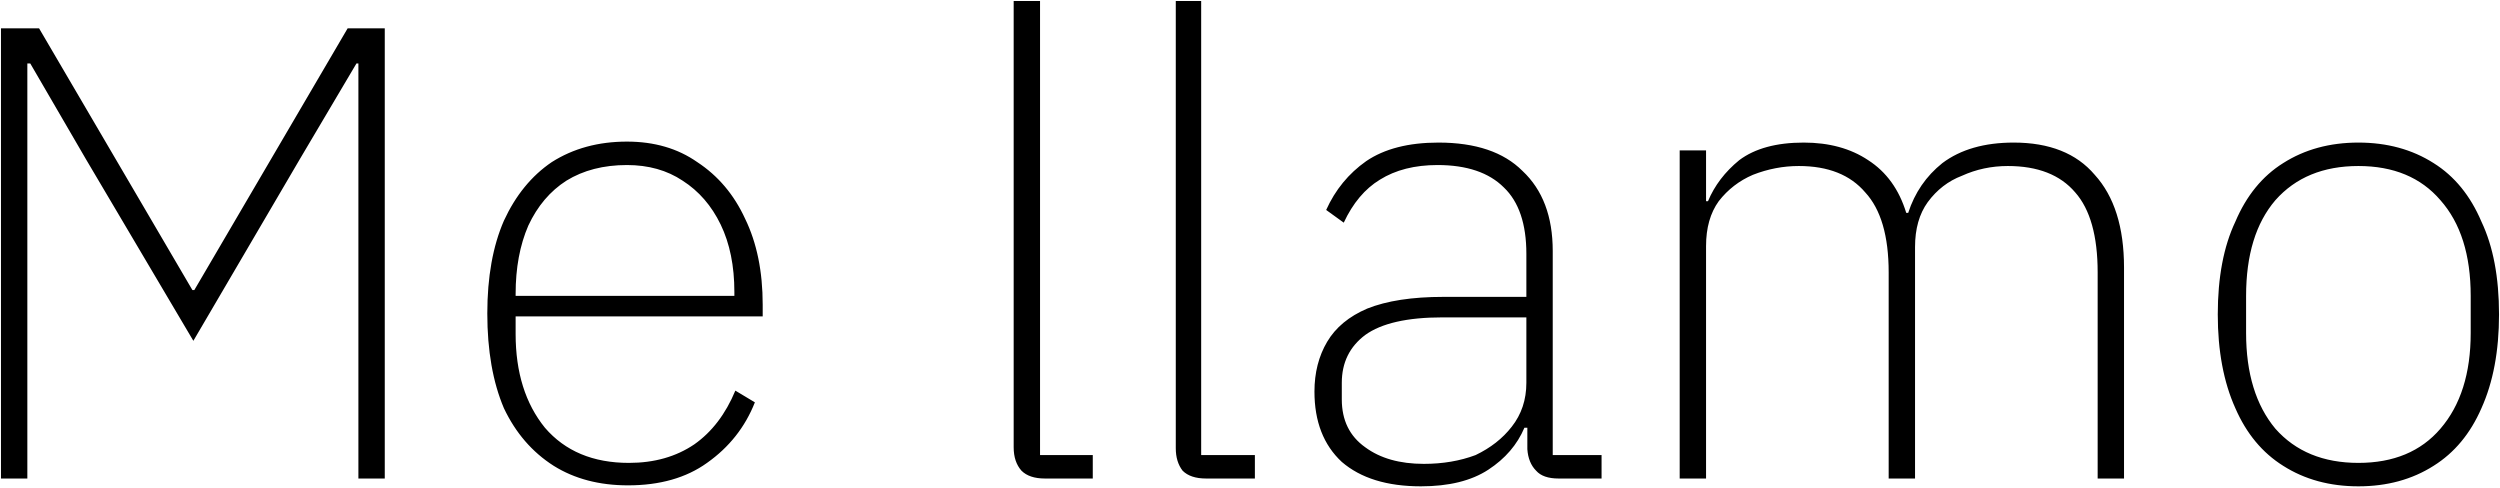<svg version="1.2" xmlns="http://www.w3.org/2000/svg" viewBox="0 0 256 50"><path class="a" d="m2.8 49h-2.7v-46.1h3.9l15.7 26.8h0.2l15.7-26.8h3.8v46.1h-2.7v-42.5h-0.2l-5.8 9.8-10.9 18.6-11-18.6-5.7-9.8h-0.3zm61.5 0.7q-4.4 0-7.6-2-3.3-2.1-5.1-5.9-1.7-4-1.7-9.7 0-5.6 1.7-9.5 1.8-3.9 4.9-6 3.3-2.1 7.7-2.1 4.2 0 7.2 2.1 3.2 2.1 4.9 5.8 1.8 3.7 1.8 8.8v1.2h-25.3v1.8q0 5.9 3 9.6 3.1 3.6 8.6 3.6 3.9 0 6.7-1.9 2.7-1.9 4.2-5.5l2 1.2q-1.5 3.8-4.9 6.2-3.2 2.3-8.1 2.3zm-11.5-19.6v0.2h22.4v-0.4q0-4-1.4-6.9-1.4-2.9-3.9-4.5-2.4-1.6-5.7-1.6-3.6 0-6.2 1.6-2.5 1.6-3.9 4.6-1.3 3-1.3 7zm59.1 18.9h-4.9q-1.6 0-2.4-0.8-0.8-0.9-0.8-2.4v-45.7h2.7v46.5h5.4zm16.6 0h-5q-1.6 0-2.4-0.8-0.7-0.9-0.7-2.3v-45.8h2.6v46.5h5.5zm17 0.8q-5.2 0-8.1-2.5-2.8-2.6-2.8-7.2 0-2.9 1.3-5.1 1.3-2.2 4.1-3.4 3-1.2 7.8-1.2h8.5v-4.4q0-4.6-2.3-6.8-2.3-2.3-6.8-2.3-3.5 0-5.9 1.5-2.3 1.4-3.7 4.4l-1.8-1.3q1.4-3.1 4.1-5 2.8-1.9 7.4-1.9 5.7 0 8.6 2.9 3.1 2.9 3.1 8.2v20.9h5v2.4h-4.4q-1.6 0-2.3-0.8-0.8-0.8-0.9-2.2v-2.2h-0.3q-1.1 2.6-3.7 4.3-2.6 1.7-6.9 1.7zm0.3-2.3q2.9 0 5.3-0.9 2.3-1.1 3.7-2.9 1.5-1.9 1.5-4.5v-6.7h-8.6q-5.4 0-7.9 1.8-2.4 1.8-2.4 4.9v1.7q0 3.2 2.4 4.9 2.3 1.7 6 1.7zm28.9 1.5h-2.7v-33.6h2.7v5.2h0.2q1-2.4 3.2-4.2 2.4-1.8 6.6-1.8 3.9 0 6.6 1.8 2.8 1.8 3.9 5.4h0.2q1-3.1 3.5-5.1 2.8-2.1 7.3-2.1 5.5 0 8.3 3.3 3 3.3 3 9.5v21.6h-2.7v-21.1q0-5.6-2.3-8.2-2.3-2.7-6.9-2.7-2.5 0-4.7 1-2.1 0.8-3.5 2.7-1.3 1.8-1.3 4.6v23.7h-2.7v-21.1q0-5.6-2.4-8.2-2.3-2.7-6.8-2.7-2.4 0-4.7 0.9-2.1 0.9-3.5 2.7-1.3 1.8-1.3 4.6zm66.8 0.8q-4.4 0-7.7-2.1-3.2-2-4.9-5.9-1.8-4-1.8-9.6 0-5.7 1.8-9.5 1.7-4 4.9-6 3.3-2.1 7.7-2.1 4.4 0 7.7 2.1 3.2 2 4.9 6 1.8 3.8 1.8 9.5 0 5.6-1.8 9.6-1.7 3.9-4.9 5.9-3.3 2.1-7.7 2.1zm0-2.4q5.4 0 8.4-3.5 3.1-3.6 3.1-9.8v-3.8q0-6.3-3.1-9.8-3-3.5-8.4-3.5-5.4 0-8.5 3.5-3 3.5-3 9.8v3.8q0 6.2 3 9.8 3.1 3.5 8.5 3.5z"/></svg>